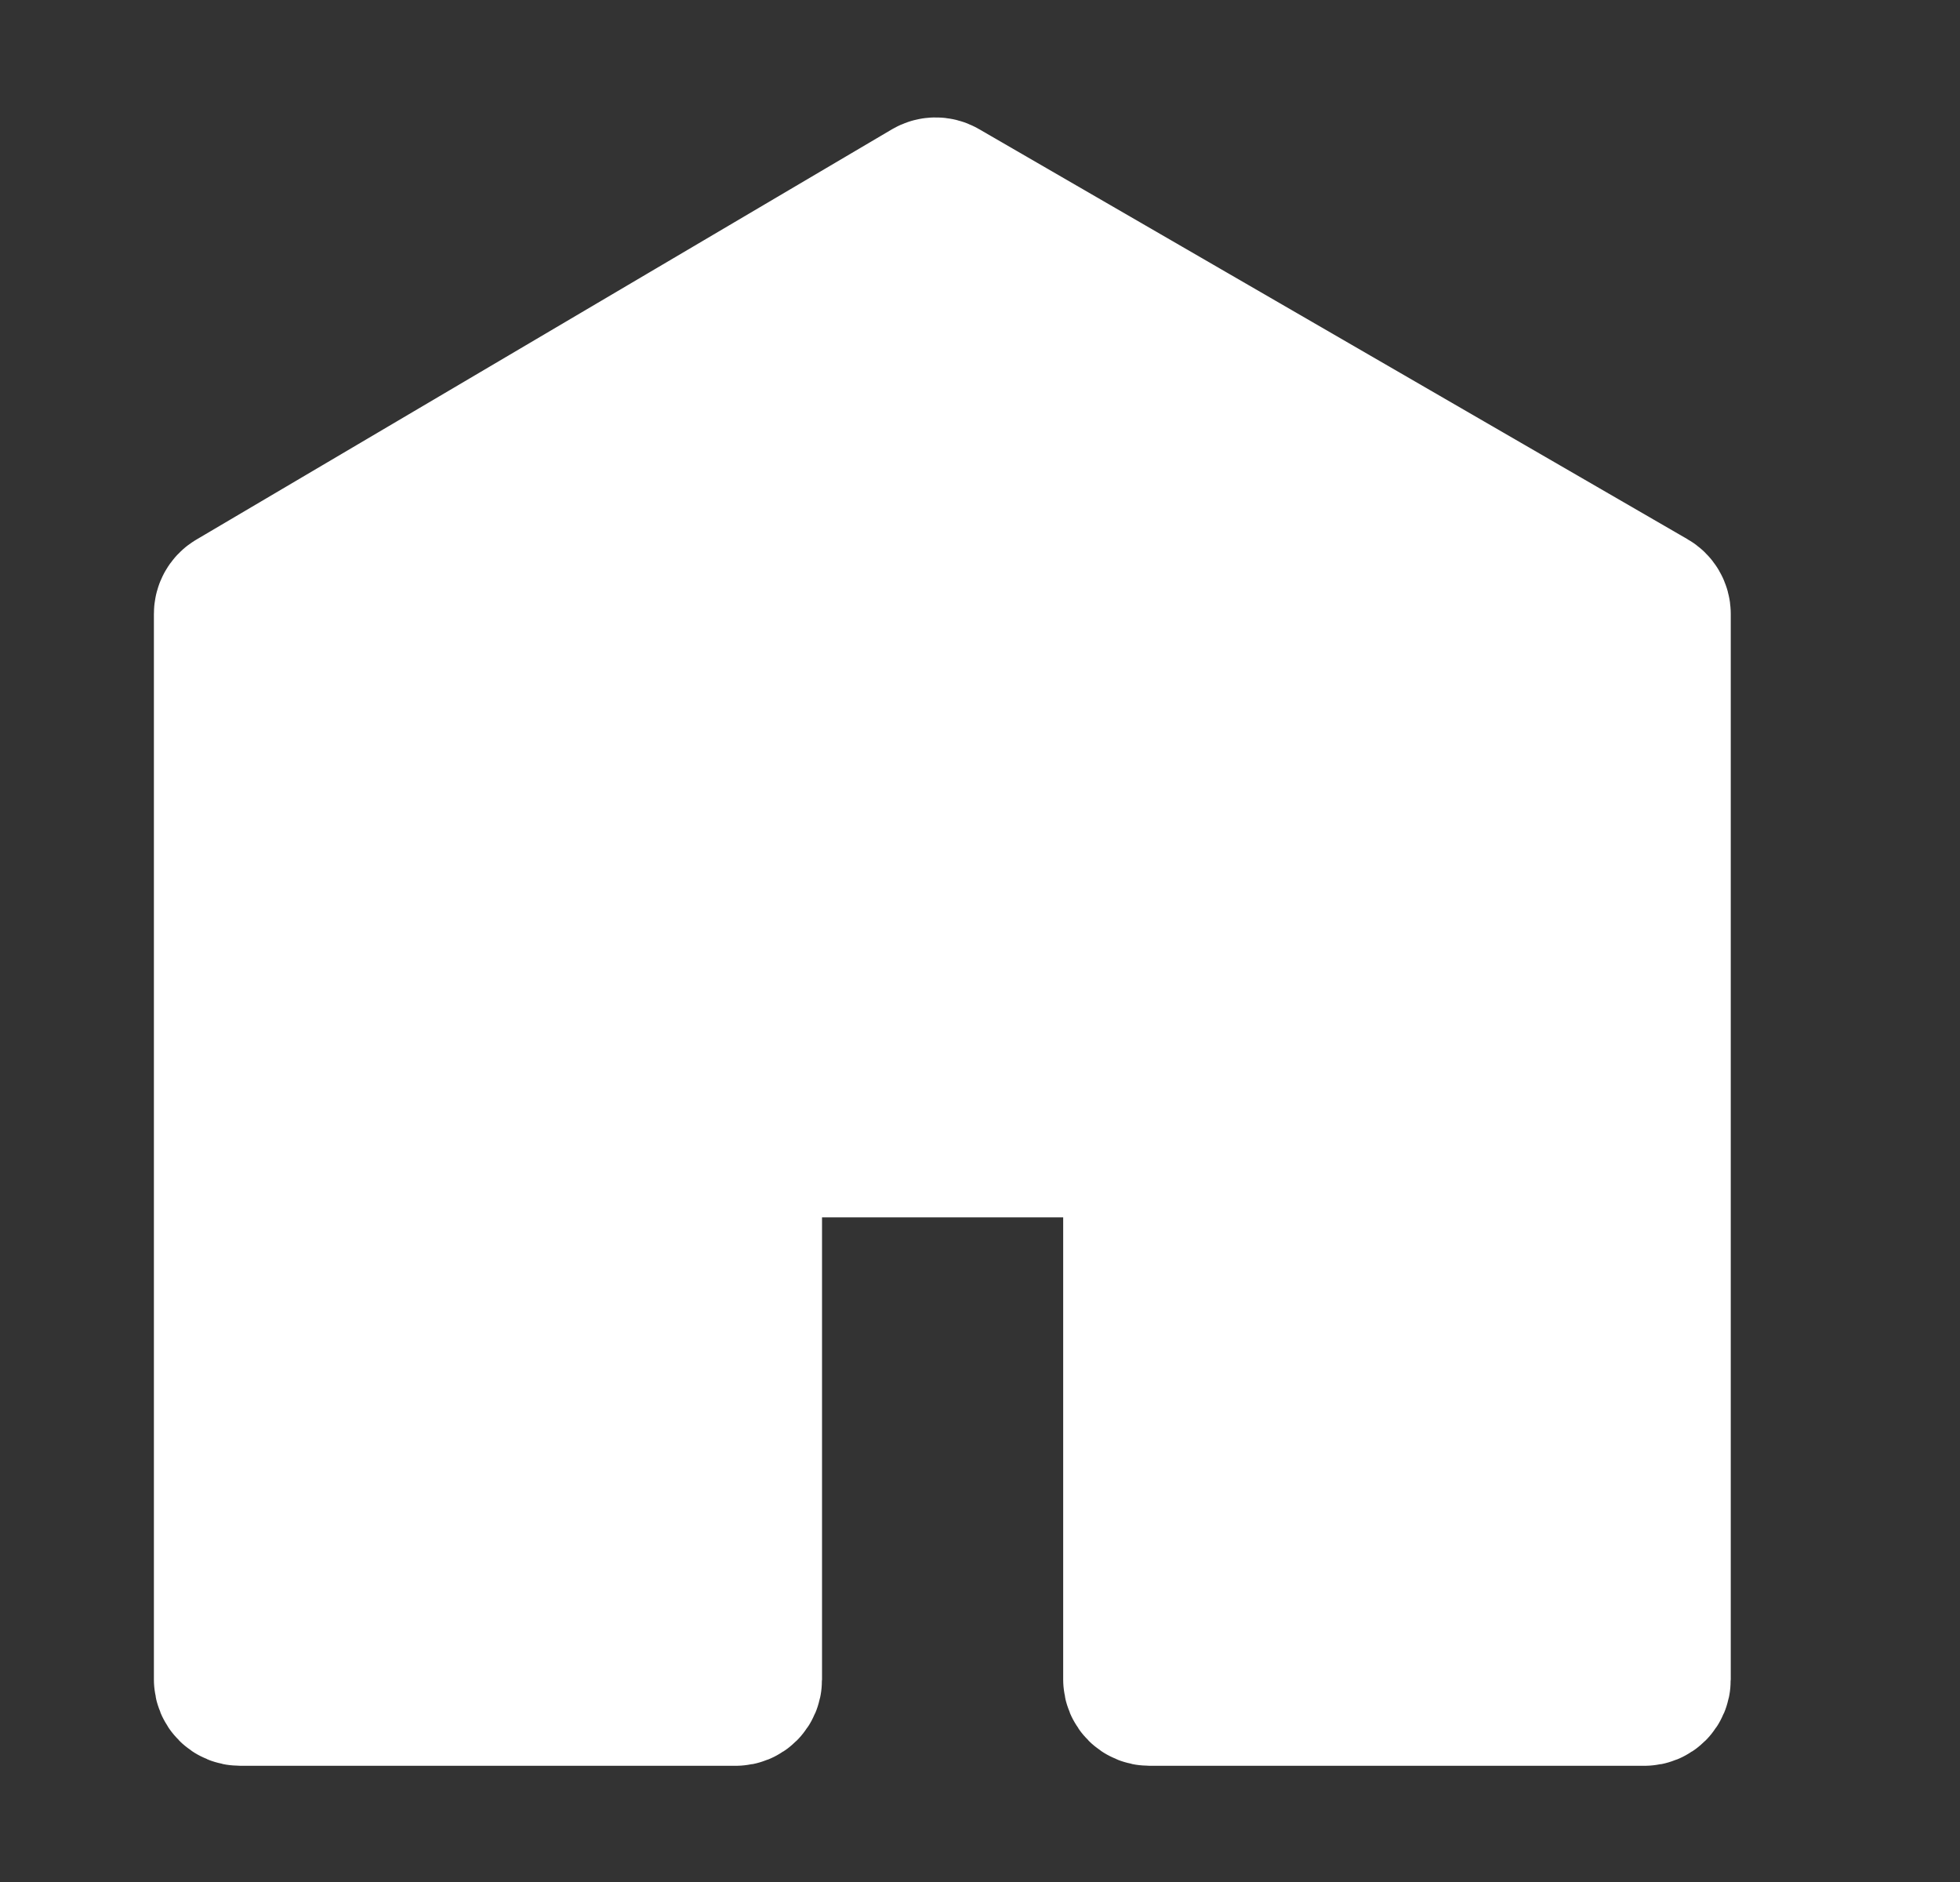 <svg width="25" height="24" viewBox="0 0 25 24" fill="none" xmlns="http://www.w3.org/2000/svg">
<rect x="0" y="0" width="25" height="24" fill="#333333" stroke="none"/>
<path d="M11.884 2.511L3.012 7.743C2.981 7.761 2.963 7.794 2.963 7.829V21.418C2.963 21.474 3.007 21.518 3.063 21.518H9.385C9.441 21.518 9.485 21.474 9.485 21.418V14.624C9.485 14.569 9.53 14.524 9.585 14.524H14.461C14.516 14.524 14.561 14.569 14.561 14.624V21.418C14.561 21.474 14.606 21.518 14.661 21.518H20.976C21.032 21.518 21.076 21.474 21.076 21.418V7.83C21.076 7.794 21.057 7.761 21.026 7.743L11.985 2.511C11.954 2.493 11.915 2.493 11.884 2.511Z" fill="white" stroke="white" stroke-width="2"/>
</svg>
